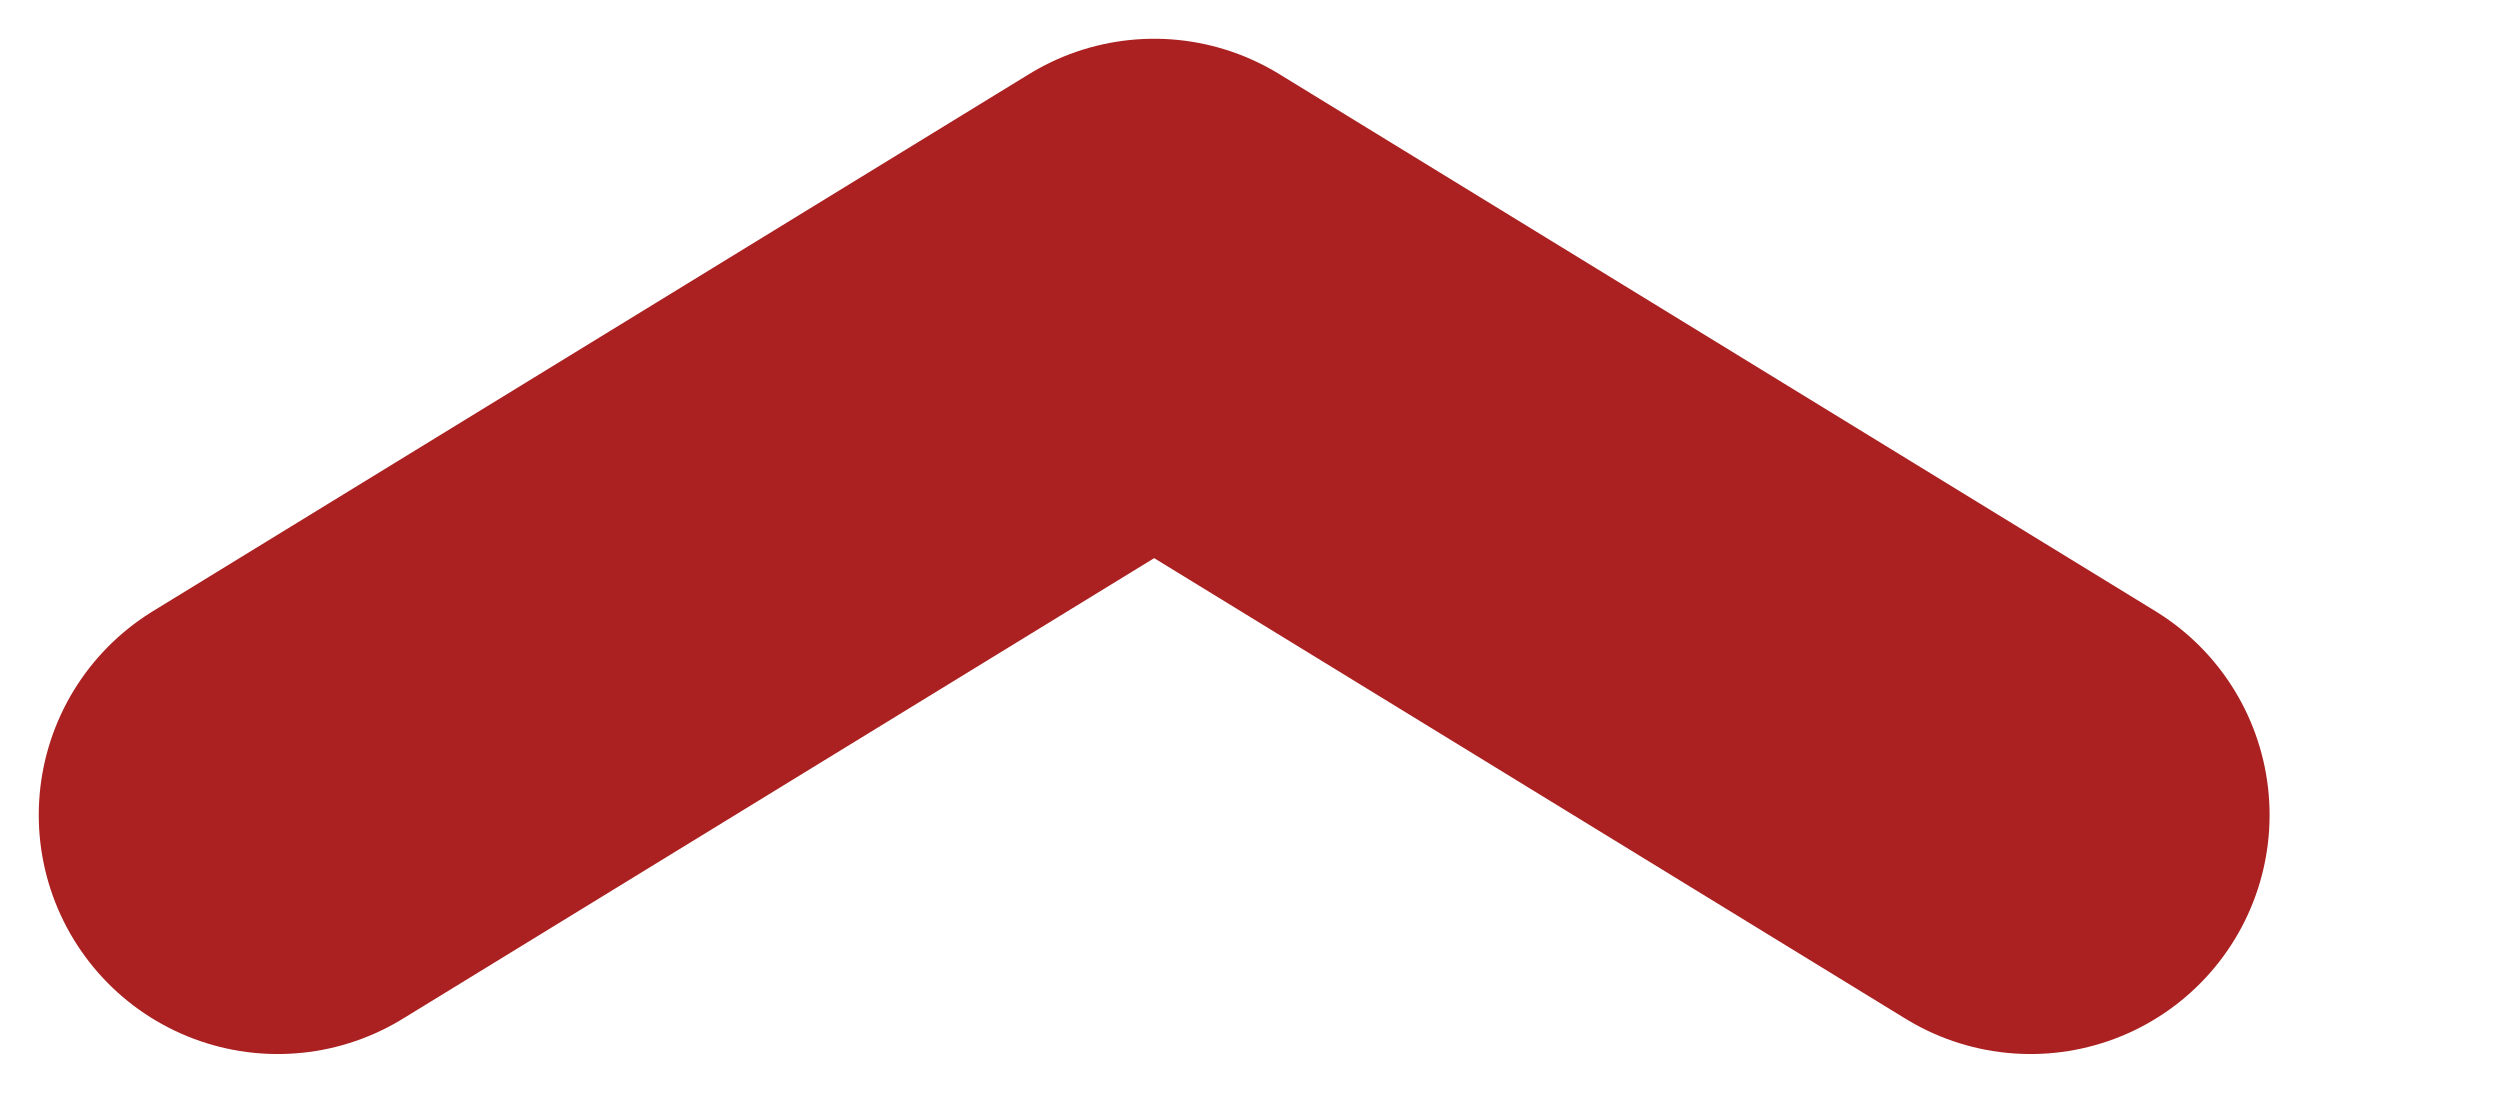 <svg width="9" height="4" viewBox="0 0 9 4" fill="none" xmlns="http://www.w3.org/2000/svg">
<path d="M1 2.934L4.155 1L7.31 2.934" stroke="#AB2020" stroke-width="1.721" stroke-linecap="round" stroke-linejoin="round"/>
</svg>
